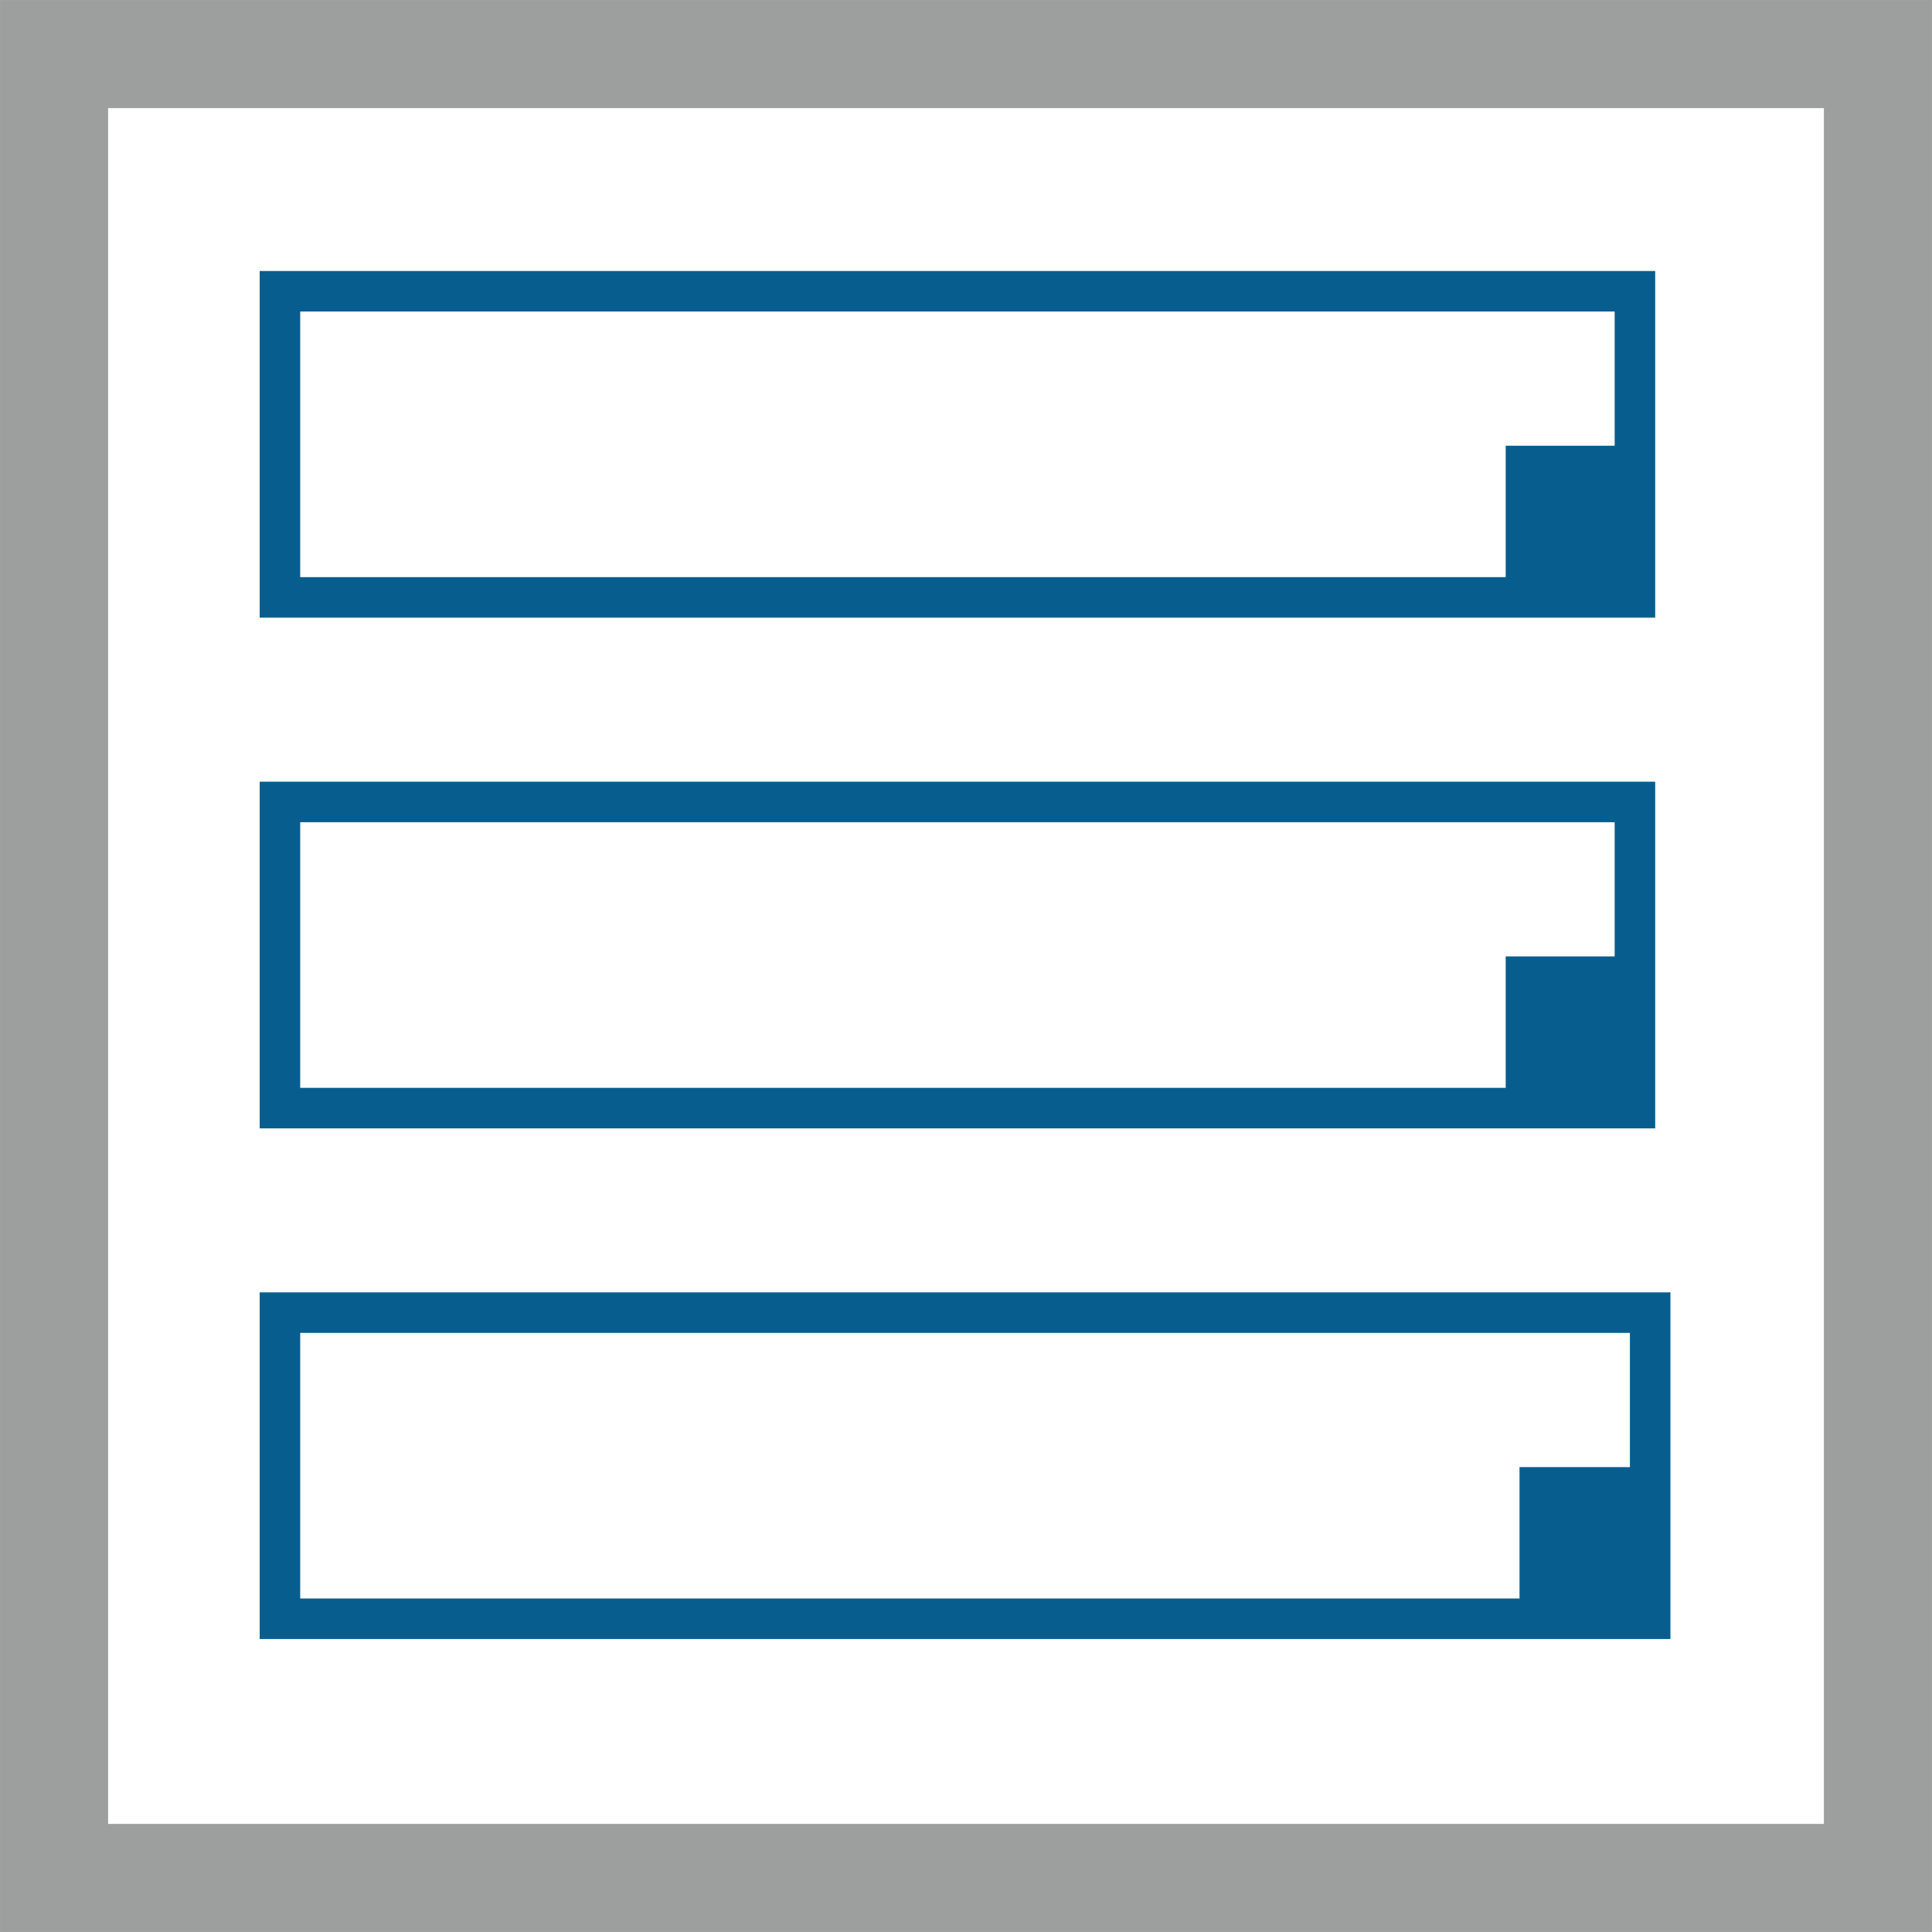 <?xml version="1.0" encoding="UTF-8"?>
<!DOCTYPE svg PUBLIC "-//W3C//DTD SVG 1.1//EN" "http://www.w3.org/Graphics/SVG/1.1/DTD/svg11.dtd">
<!-- Creator: CorelDRAW 2017 -->
<svg xmlns="http://www.w3.org/2000/svg" xml:space="preserve" width="143px" height="143px" version="1.1" style="shape-rendering:geometricPrecision; text-rendering:geometricPrecision; image-rendering:optimizeQuality; fill-rule:evenodd; clip-rule:evenodd"
viewBox="0 0 611.19 611.19"
 xmlns:xlink="http://www.w3.org/1999/xlink">
 <defs>
  <style type="text/css">
   <![CDATA[
    .str0 {stroke:#9D9E9E;stroke-width:34.19;stroke-miterlimit:22.926}
    .str1 {stroke:#075E8E;stroke-width:12.82;stroke-miterlimit:22.926}
    .fil0 {fill:none}
    .fil1 {fill:#075E8E}
   ]]>
  </style>
 </defs>
 <g id="Layer_x0020_1">
  <rect class="fil0 str0" x="17.1" y="17.1" width="576.99" height="576.99"/>
  <g id="_1849136910928">
   <rect class="fil0 str1" x="88.56" y="92.14" width="428.65" height="96.85"/>
   <rect class="fil1" x="476.33" y="141.01" width="40.88" height="47.98"/>
  </g>
  <g id="_1849136910672">
   <rect class="fil0 str1" x="88.56" y="253.7" width="428.65" height="96.85"/>
   <rect class="fil1" x="476.33" y="302.56" width="40.88" height="47.98"/>
  </g>
  <g id="_1849136912752">
   <rect class="fil0 str1" x="88.56" y="415.25" width="433.47" height="96.85"/>
   <rect class="fil1" x="480.7" y="464.12" width="41.34" height="47.98"/>
  </g>
 </g>
</svg>
